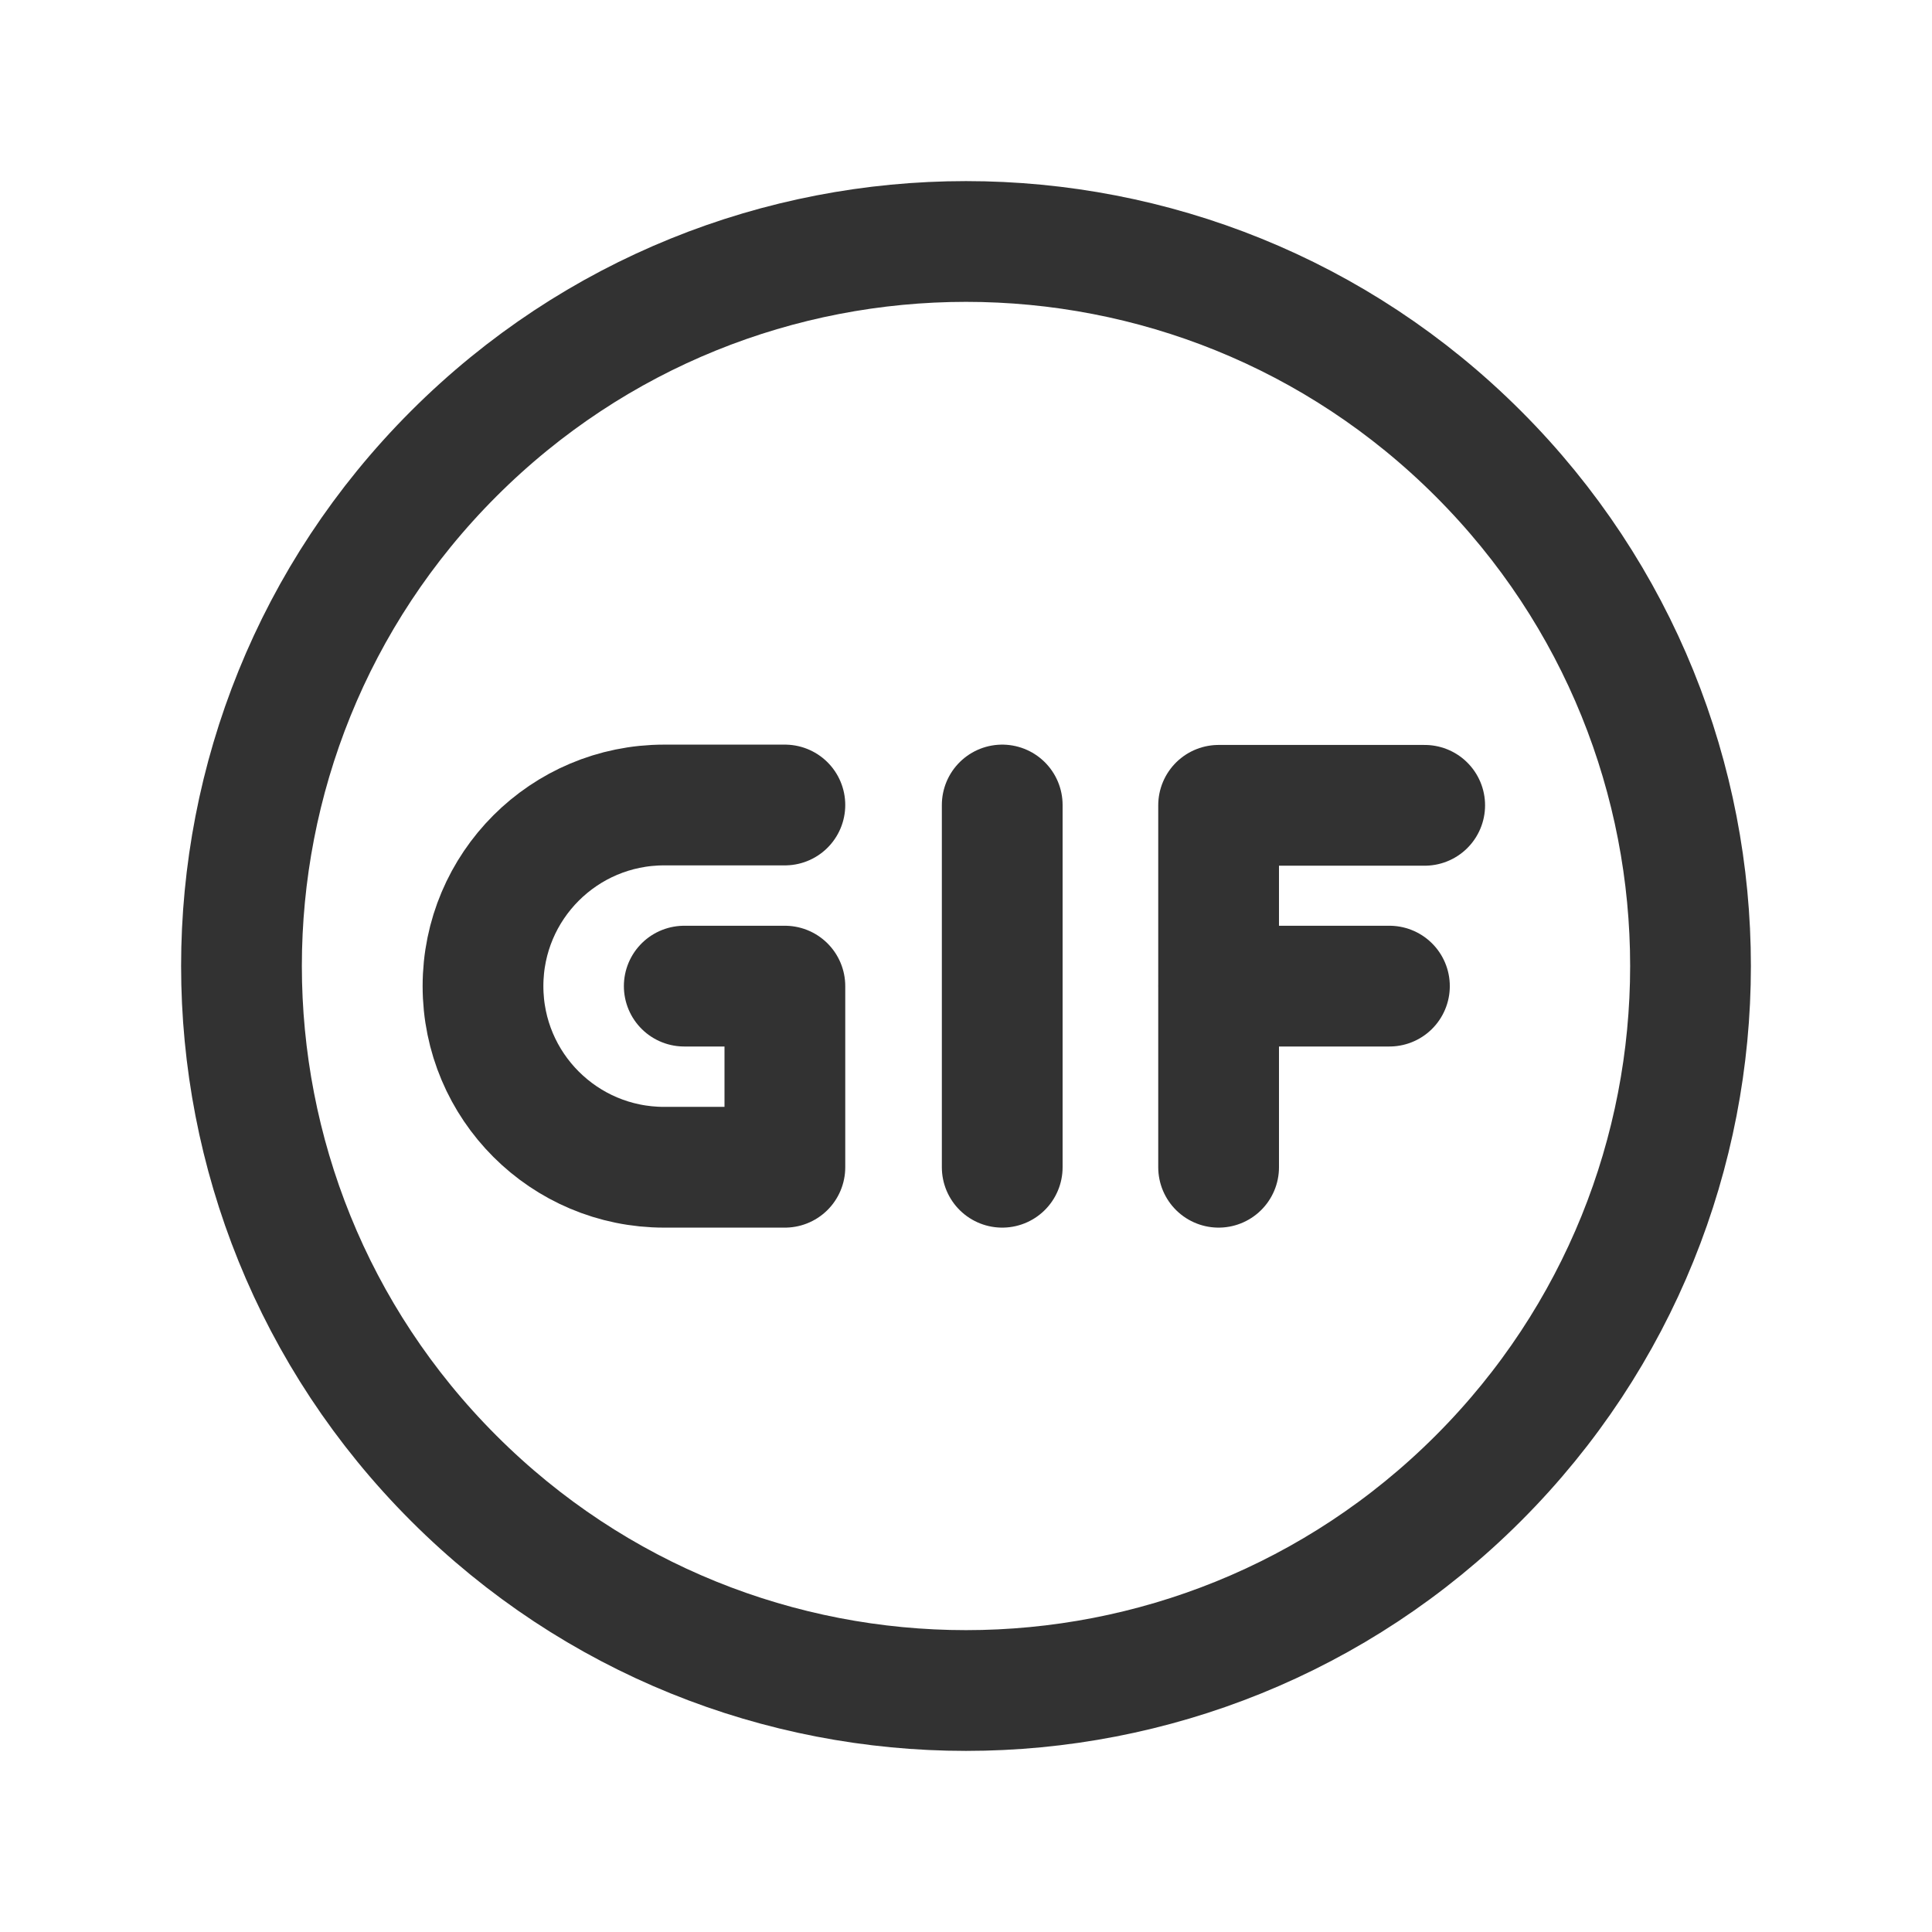 <?xml version="1.0" encoding="UTF-8"?><svg version="1.1" viewBox="0 0 24 24" xmlns="http://www.w3.org/2000/svg" xmlns:xlink="http://www.w3.org/1999/xlink"><g fill="none"><path d="M0 0h24v24h-24Z"></path><path stroke="#323232" stroke-linecap="round" stroke-linejoin="round" stroke-width="1.5" d="M18.364 5.636c3.515 3.515 3.515 9.213 0 12.728 -3.515 3.515-9.213 3.515-12.728 0 -3.515-3.515-3.515-9.213-1.77636e-15-12.728 3.515-3.515 9.213-3.515 12.728-1.77636e-15"></path><path stroke="#323232" stroke-linecap="round" stroke-linejoin="round" stroke-width="1.5" d="M15.14 12.25h2.12"></path><path stroke="#323232" stroke-linecap="round" stroke-linejoin="round" stroke-width="1.5" d="M17.698 10.004h-2.56v4.496"></path><path stroke="#323232" stroke-linecap="round" stroke-linejoin="round" stroke-width="1.5" d="M12.45 10v4.5"></path><path stroke="#323232" stroke-linecap="round" stroke-linejoin="round" stroke-width="1.5" d="M9.75 10h-1.5c-1.243 0-2.25 1.007-2.25 2.25v0c0 1.243 1.007 2.25 2.25 2.25h1.5v-2.25h-1.25"></path></g></svg>